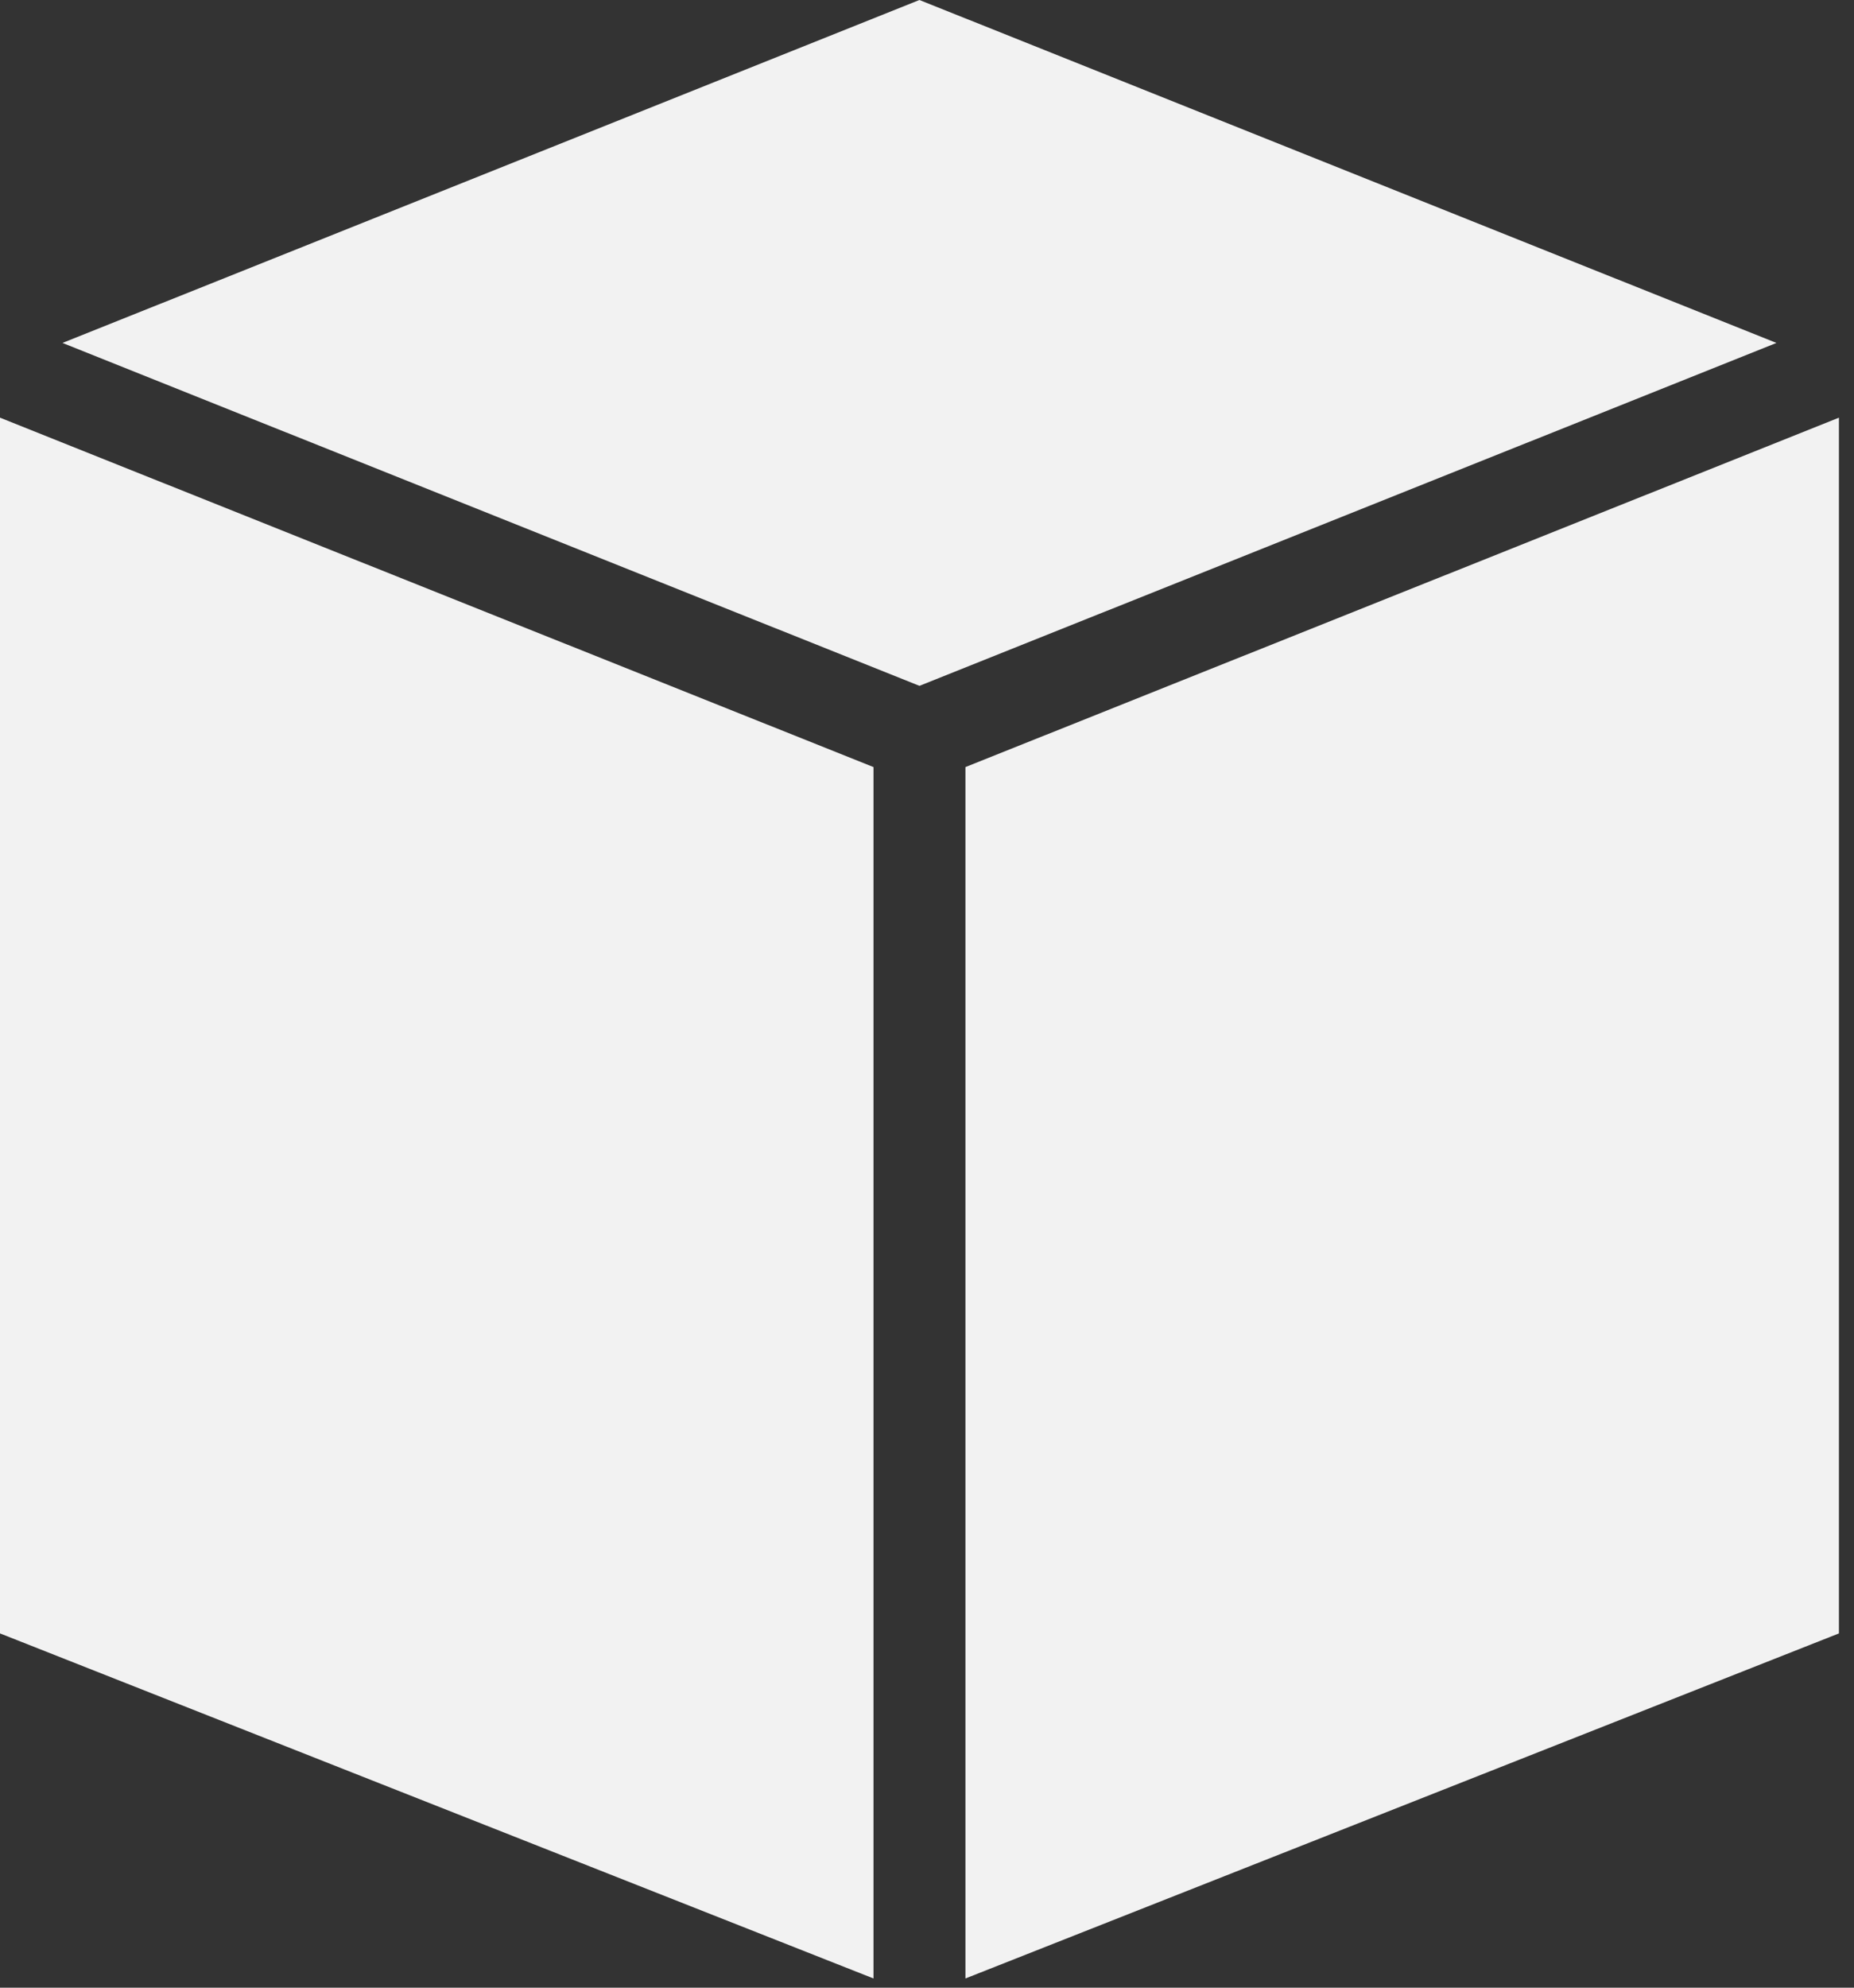 <svg width="56" height="60" viewBox="0 0 56 60" version="1.1" xmlns="http://www.w3.org/2000/svg" xmlns:xlink="http://www.w3.org/1999/xlink" xmlns:figma="http://www.figma.com/figma/ns">
<rect x="0" y="0" width="56" height="60" fill="#333333" stroke="none"/>
<title>noun_848929_cc</title>
<desc>Created using Figma</desc>
<g id="Canvas" transform="translate(-1036 -532)" figma:type="canvas">
<g id="noun_848929_cc" figma:type="frame">
<g id="Group" figma:type="frame">
<g id="Vector" figma:type="vector">
<use xlink:href="#path0_fill" transform="translate(1036 532)" fill="#F2F2F2"/>
</g>
</g>
</g>
</g>
<defs>
<path id="path0_fill" d="M 27.772 1.81749e-06L 1.888 10.352L 27.772 20.703L 53.657 10.352L 27.772 1.81749e-06ZM 0 12.608L 0 49.306L 26.384 59.722L 26.384 23.155L 0 12.608ZM 55.545 12.608L 29.161 23.155L 29.161 59.722L 55.545 49.306L 55.545 12.608Z"/>
</defs>
</svg>
